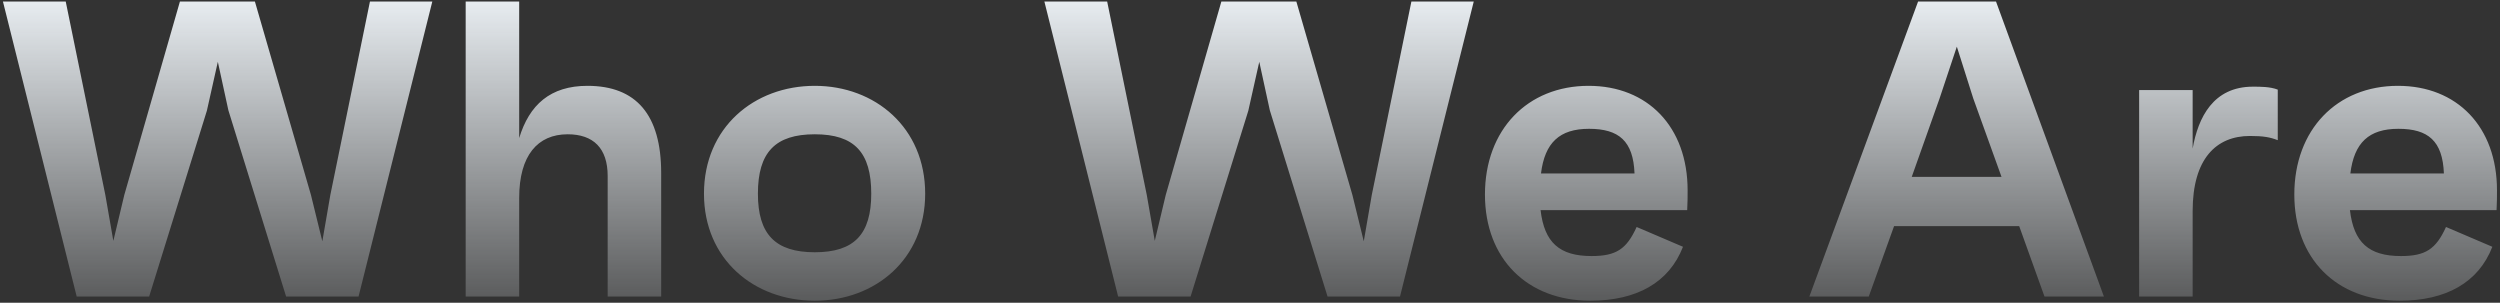 <svg width="801" height="97" viewBox="0 0 801 97" fill="none" xmlns="http://www.w3.org/2000/svg">
<rect x="0" y="0" width="801" height="97" fill="#333333" stroke="none"/>
<path d="M118.53 0.5L105.84 62.465L103.275 77.315L99.63 62.465L81.675 0.5H57.645L39.825 62.465L36.315 77.18L33.75 62.465L21.06 0.5H0.945L24.57 95H47.79L66.285 35.465L69.795 19.805L73.17 35.33L91.665 95H114.885L138.51 0.5H118.53ZM188.217 27.5C176.337 27.5 169.587 33.575 166.347 44.24V0.5H149.202V95H166.347V63.41C166.347 49.775 172.287 43.025 181.872 43.025C190.107 43.025 194.697 47.48 194.697 56.39V95H211.842V55.445C211.842 36.815 203.877 27.5 188.217 27.5ZM261.058 27.5C241.618 27.5 225.553 40.865 225.553 62.06C225.553 83.12 241.618 96.35 261.058 96.35C280.363 96.35 296.428 83.12 296.428 62.06C296.428 40.865 280.363 27.5 261.058 27.5ZM261.058 80.825C248.368 80.825 242.833 75.02 242.833 62.06C242.833 48.83 248.368 43.025 261.058 43.025C273.748 43.025 279.148 48.83 279.148 62.06C279.148 75.02 273.748 80.825 261.058 80.825ZM452.207 0.5L439.517 62.465L436.952 77.315L433.307 62.465L415.352 0.5H391.322L373.502 62.465L369.992 77.18L367.427 62.465L354.737 0.5H334.622L358.247 95H381.467L399.962 35.465L403.472 19.805L406.847 35.33L425.342 95H448.562L472.187 0.5H452.207ZM540.713 60.98C540.713 40.595 527.888 27.5 508.988 27.5C489.413 27.5 475.778 41.54 475.778 62.33C475.778 82.85 489.278 96.35 509.528 96.35C524.378 96.35 534.773 90.545 539.228 79.07L524.378 72.725C521.138 79.88 517.763 82.04 509.933 82.04C499.673 82.04 494.813 77.72 493.598 67.325H540.578C540.713 64.625 540.713 63.14 540.713 60.98ZM509.123 41.27C518.708 41.27 523.298 45.185 523.703 55.58H493.733C494.948 45.725 499.673 41.27 509.123 41.27ZM655.051 95H674.086L639.526 0.5H614.551L579.721 95H598.756L606.856 72.455H646.951L655.051 95ZM612.526 56.66L621.436 31.55L626.971 14.945L632.236 31.55L641.281 56.66H612.526ZM721.829 27.77C709.139 27.77 704.279 37.625 702.524 47.615V28.85H685.379V95H702.524V67.595C702.524 50.855 710.084 43.565 720.884 43.565C725.204 43.565 727.364 43.97 729.794 44.915V28.715C727.364 27.77 724.259 27.77 721.829 27.77ZM800.034 60.98C800.034 40.595 787.209 27.5 768.309 27.5C748.734 27.5 735.099 41.54 735.099 62.33C735.099 82.85 748.599 96.35 768.849 96.35C783.699 96.35 794.094 90.545 798.549 79.07L783.699 72.725C780.459 79.88 777.084 82.04 769.254 82.04C758.994 82.04 754.134 77.72 752.919 67.325H799.899C800.034 64.625 800.034 63.14 800.034 60.98ZM768.444 41.27C778.029 41.27 782.619 45.185 783.024 55.58H753.054C754.269 45.725 758.994 41.27 768.444 41.27Z" fill="url(#paint0_linear_820_2412)"/>
<defs>
<linearGradient id="paint0_linear_820_2412" x1="402.98" y1="-0.264" x2="402.98" y2="123" gradientUnits="userSpaceOnUse">
<stop stop-color="#E8EDF1"/>
<stop offset="1" stop-color="#E8EDF1" stop-opacity="0"/>
</linearGradient>
</defs>
</svg>
